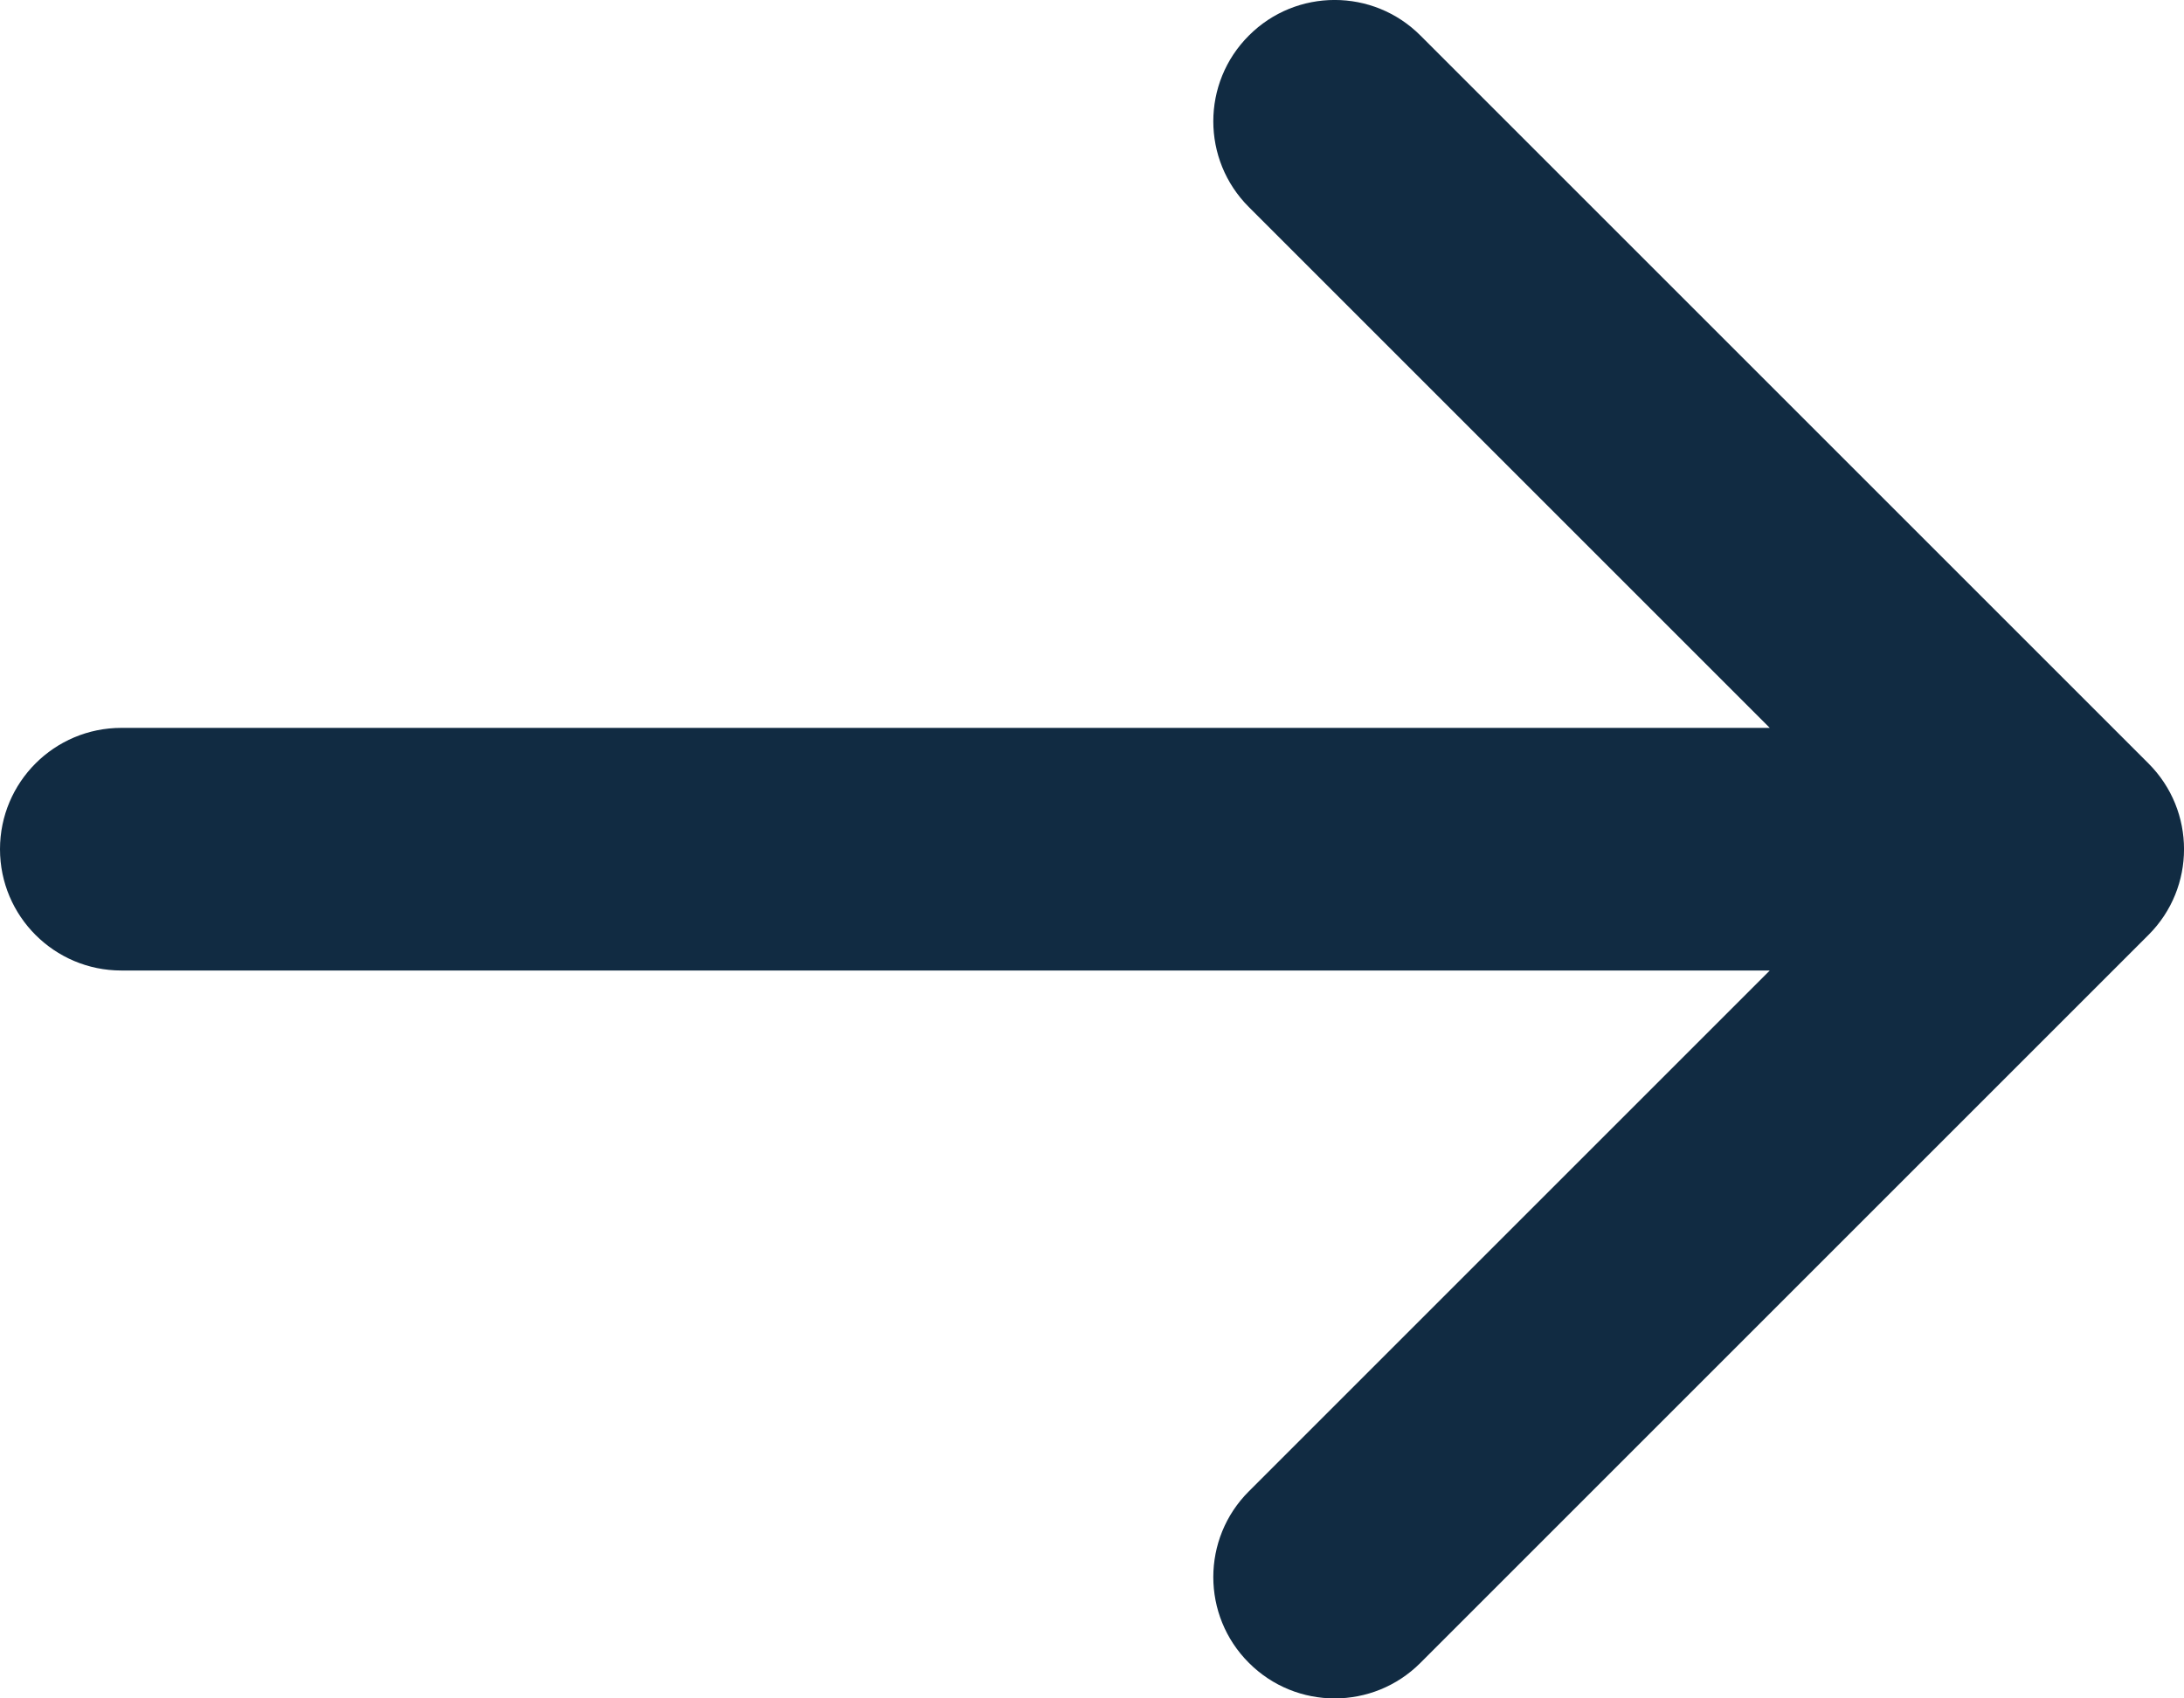 <svg width="18" height="14" viewBox="0 0 18 14" fill="none" xmlns="http://www.w3.org/2000/svg">
<path fill-rule="evenodd" clip-rule="evenodd" d="M10.293 0.293C10.683 -0.098 11.317 -0.098 11.707 0.293L17.707 6.293C18.098 6.683 18.098 7.317 17.707 7.707L11.707 13.707C11.317 14.098 10.683 14.098 10.293 13.707C9.902 13.317 9.902 12.683 10.293 12.293L14.586 8H1C0.448 8 0 7.552 0 7C0 6.448 0.448 6 1 6H14.586L10.293 1.707C9.902 1.317 9.902 0.683 10.293 0.293Z" fill="#112B42"/>
</svg>

